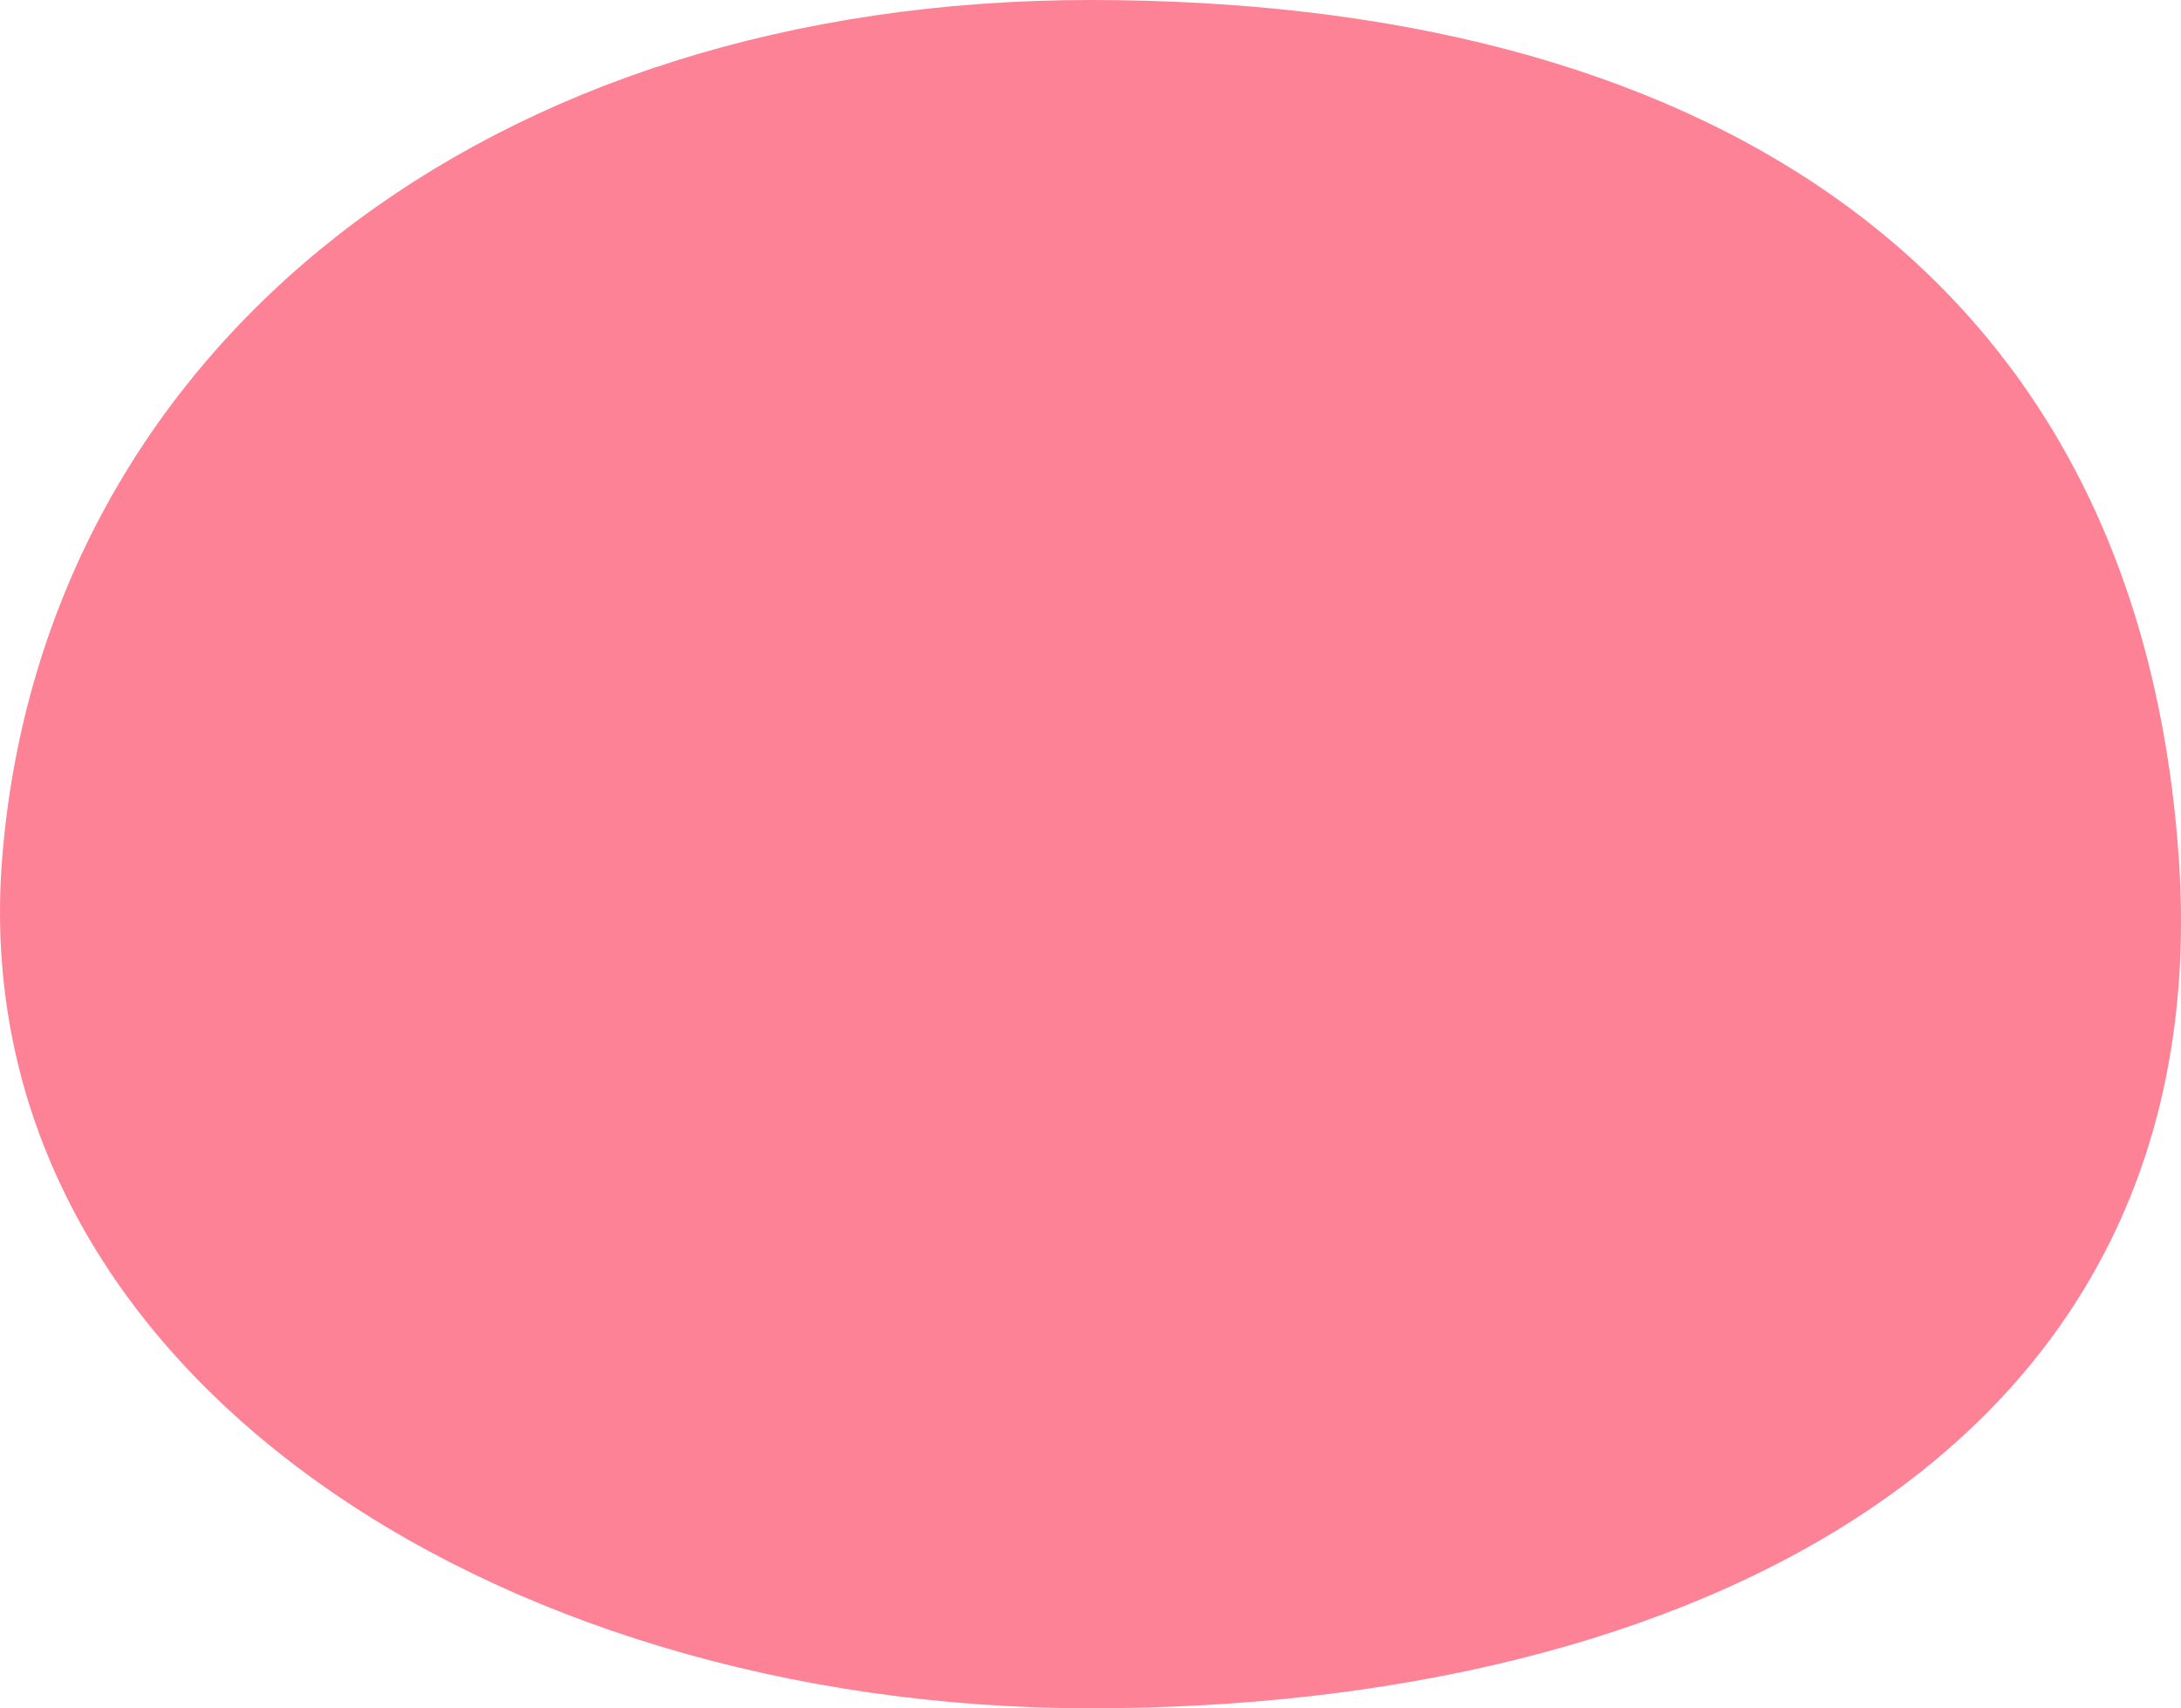 <svg width="60" height="47" viewBox="0 0 60 47" fill="none" xmlns="http://www.w3.org/2000/svg">
<path id="Vector 1" d="M1.264 23.602C2.395 10.29 13.978 1.2 30 1.2C38.08 1.2 44.985 2.933 49.986 6.553C54.945 10.143 58.159 15.677 58.735 23.587C59.301 31.371 56.146 36.842 50.91 40.429C45.604 44.063 38.09 45.8 30 45.8C21.979 45.8 14.459 43.507 9.124 39.572C3.813 35.653 0.708 30.153 1.264 23.602Z" fill="#FE8295" stroke="#FE8295" stroke-width="2.4"/>
</svg>
